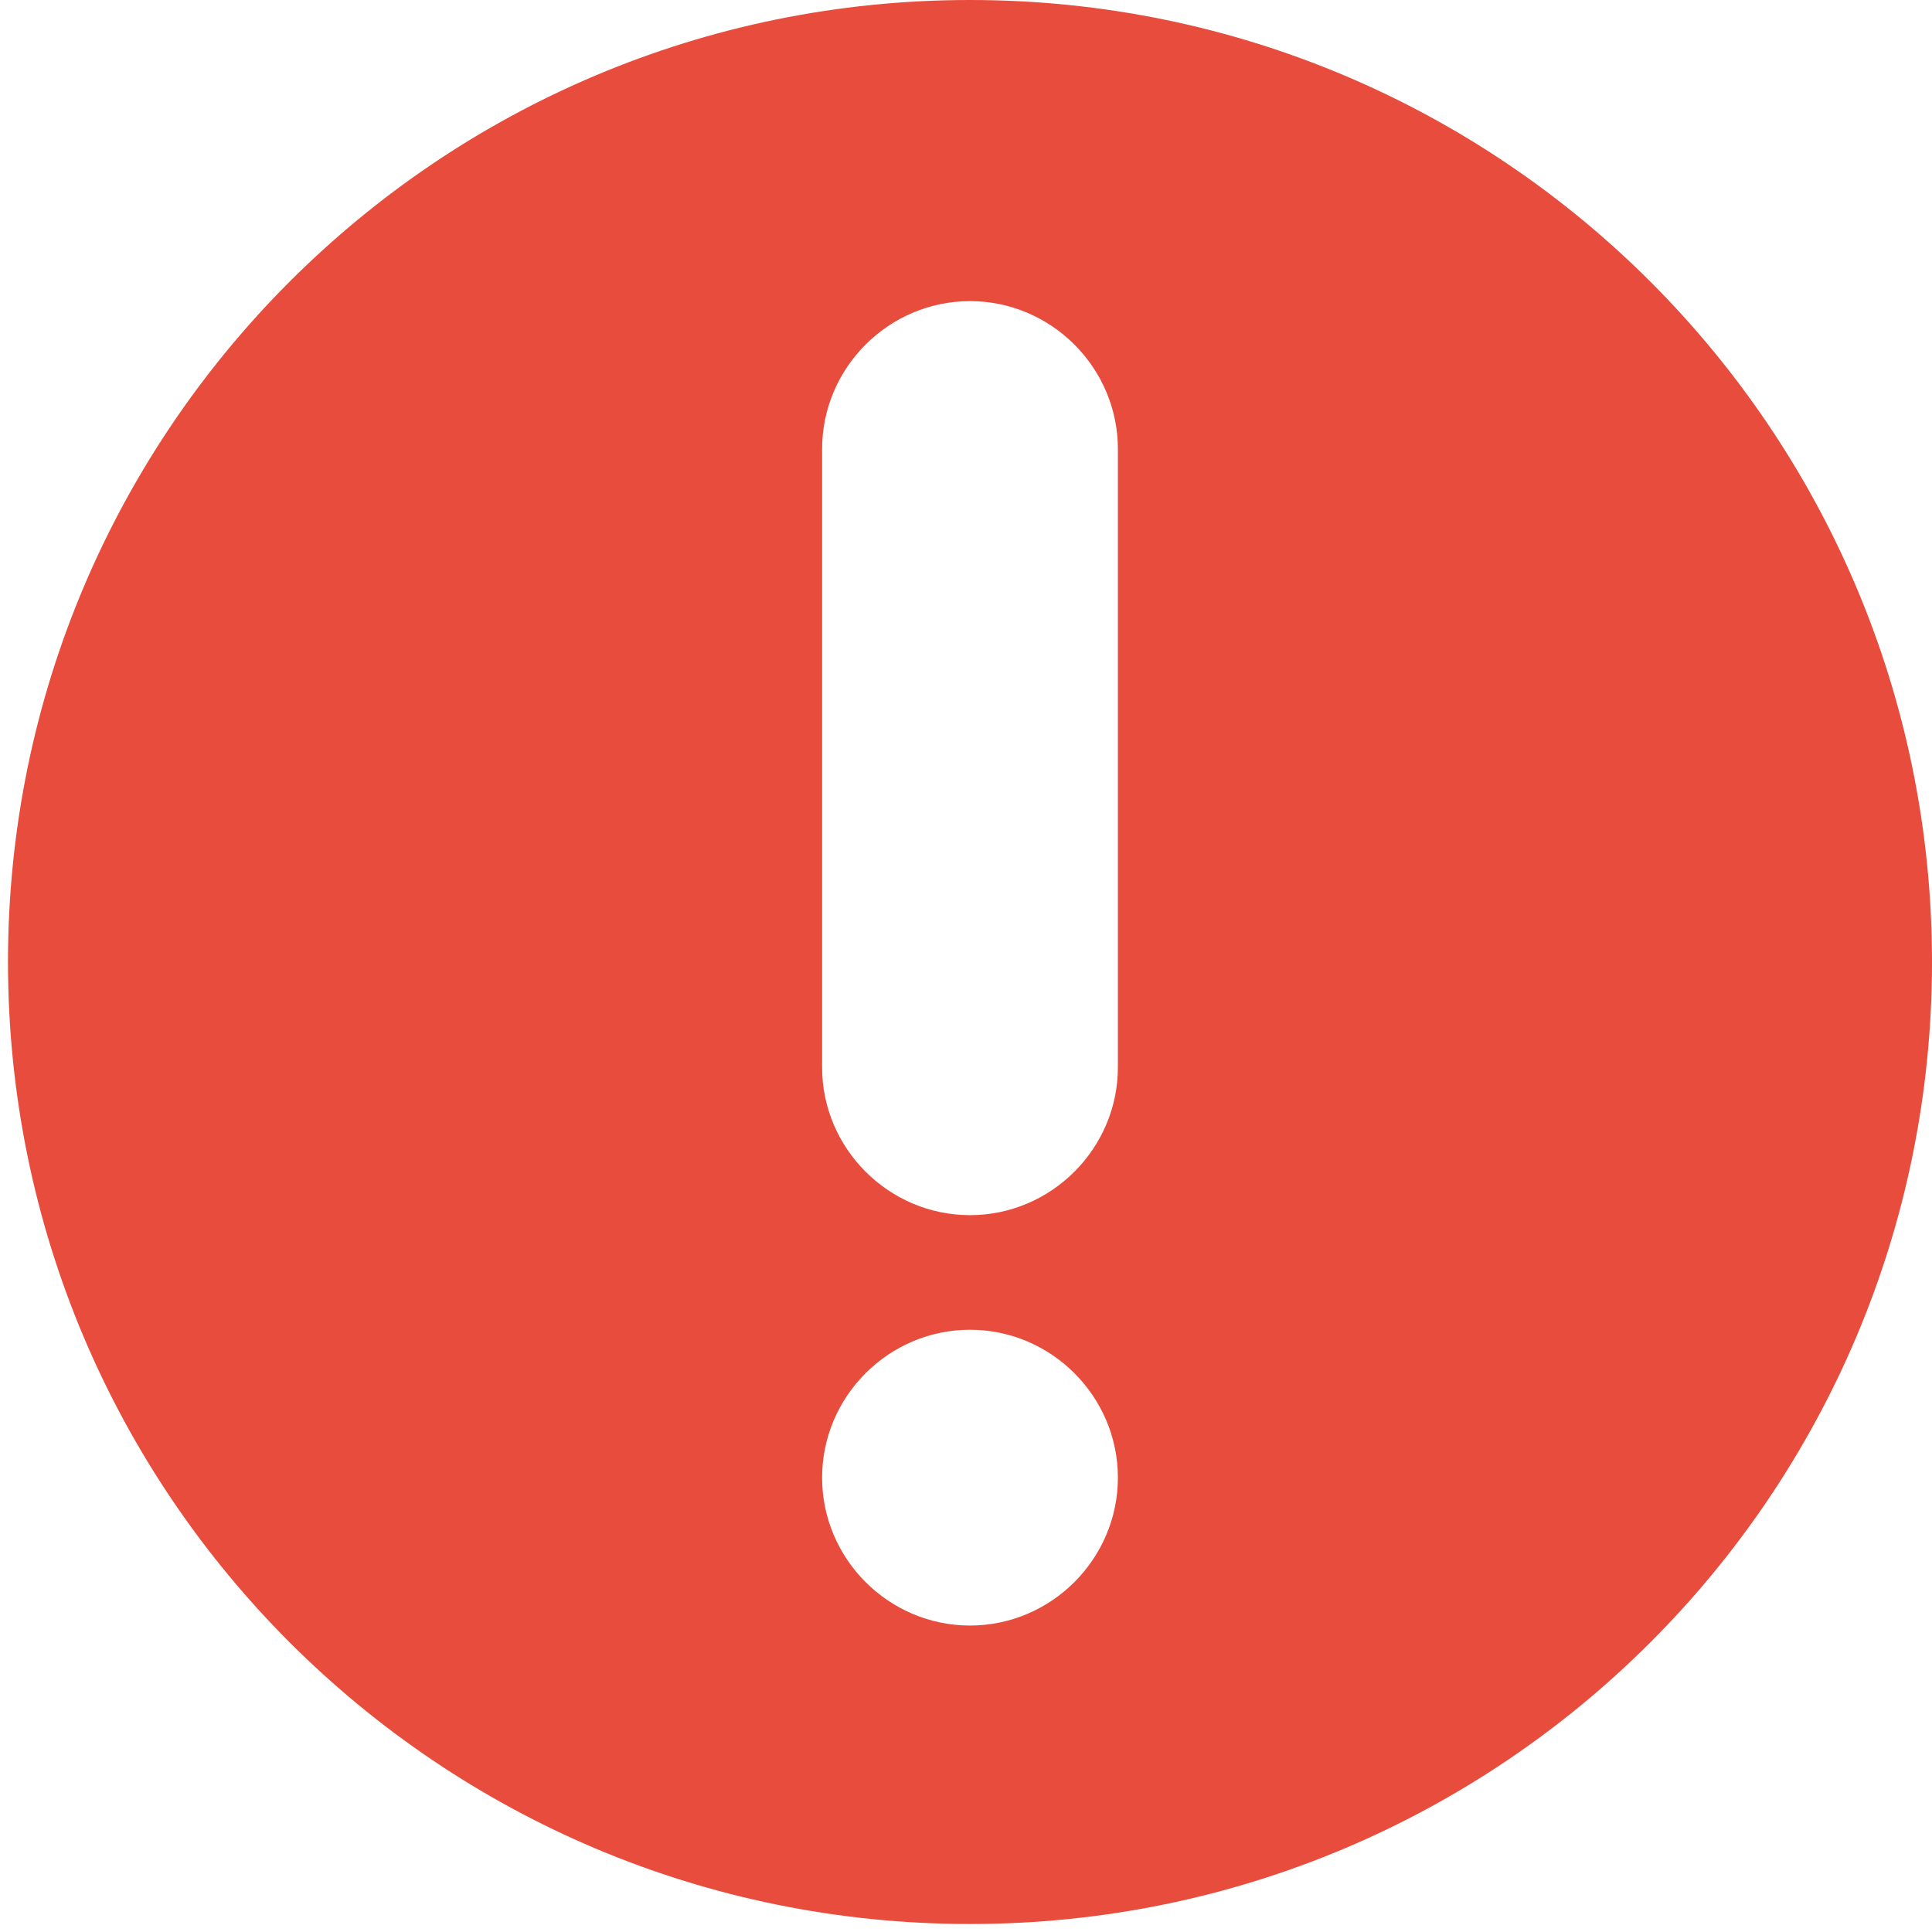 <?xml version="1.0" encoding="utf-8"?>
<!-- Generator: Adobe Illustrator 17.1.0, SVG Export Plug-In . SVG Version: 6.00 Build 0)  -->
<!DOCTYPE svg PUBLIC "-//W3C//DTD SVG 1.1//EN" "http://www.w3.org/Graphics/SVG/1.1/DTD/svg11.dtd">
<svg version="1.1" id="Camada_1" xmlns:sketch="http://www.bohemiancoding.com/sketch/ns"
	 xmlns="http://www.w3.org/2000/svg" xmlns:xlink="http://www.w3.org/1999/xlink" x="0px" y="0px" width="145px" height="145px"
	 viewBox="0 0 145 145" enable-background="new 0 0 145 145" xml:space="preserve">
<title>Shape</title>
<desc>Created with Sketch.</desc>
<g id="Rede-Meio-Norte" sketch:type="MSPage">
	<g id="Poll-_x28_not-found_x29_" transform="translate(-302, -608)" sketch:type="MSArtboardGroup">
		<path id="Shape" sketch:type="MSShapeGroup" fill="#E74C3C" d="M374.8,608c-39.9,0-72.2,32.3-72.2,72.2s32.3,72.2,72.2,72.2
			s72.2-32.3,72.2-72.2S414.7,608,374.8,608L374.8,608z M374.8,730c-6.1,0-11.1-5-11.1-11.1s5-11.1,11.1-11.1s11.1,5,11.1,11.1
			S380.9,730,374.8,730L374.8,730z M385.9,688.1c0,6.1-5,11.1-11.1,11.1s-11.1-5-11.1-11.1v-46.4c0-6.1,5-11.1,11.1-11.1
			s11.1,5,11.1,11.1V688.1L385.9,688.1z"/>
	</g>
</g>
</svg>
